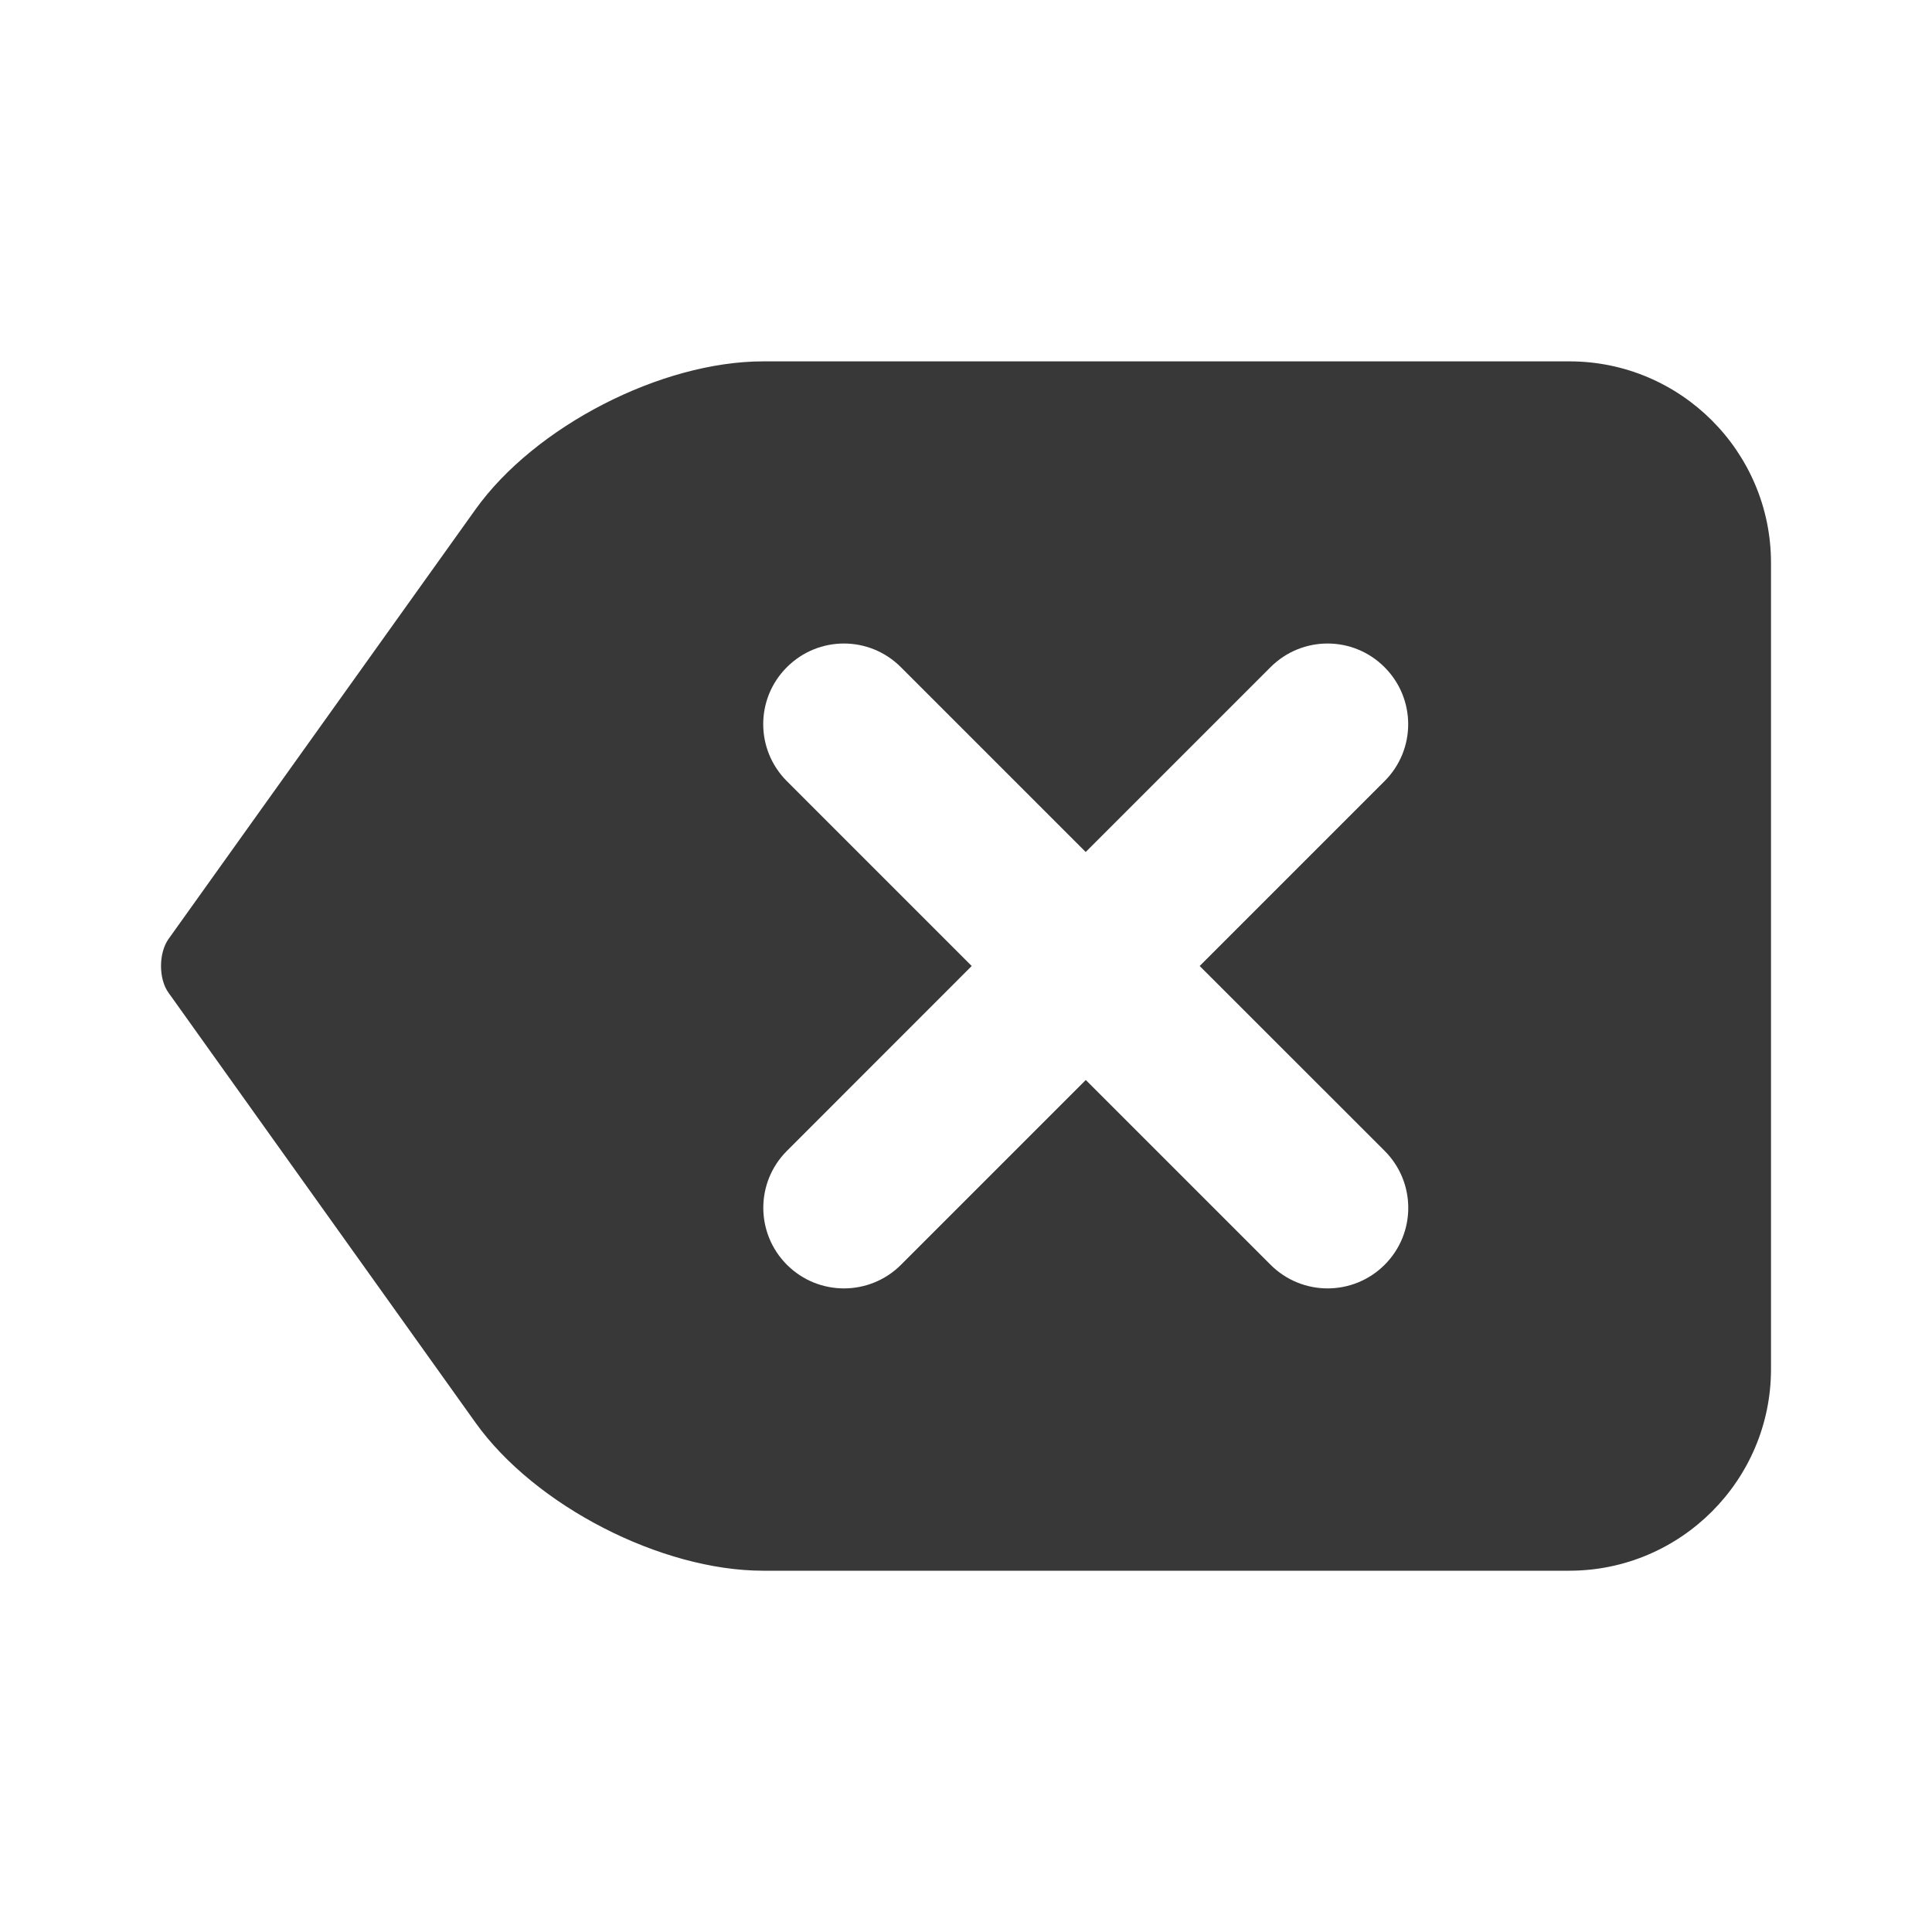 <?xml version="1.0" encoding="UTF-8" standalone="no"?>
<svg
   xmlns:dc="http://purl.org/dc/elements/1.1/"
   xmlns:cc="http://creativecommons.org/ns#"
   xmlns:rdf="http://www.w3.org/1999/02/22-rdf-syntax-ns#"
   xmlns:svg="http://www.w3.org/2000/svg"
   xmlns="http://www.w3.org/2000/svg"
   version="1.2"
   width="24"
   height="24"
   viewBox="0 0 24 24"
   id="svg13156">
  <defs
     id="defs13160" />
  <path
     d="M 19.496,4.489 H 9.481 c -1.268,0 -2.838,0.808 -3.575,1.84 L 3.292,9.987 2.091,11.668 c -0.121,0.175 -0.122,0.493 0.003,0.665 l 1.19,1.667 2.623,3.673 c 0.736,1.031 2.305,1.839 3.574,1.839 H 19.496 C 20.877,19.511 22,18.388 22,17.008 V 6.992 C 22,5.612 20.877,4.489 19.496,4.489 Z M 17.2,14.296 c 0.392,0.392 0.392,1.025 0,1.416 -0.195,0.195 -0.452,0.293 -0.708,0.293 -0.256,0 -0.513,-0.098 -0.708,-0.293 l -2.296,-2.296 -2.296,2.296 c -0.195,0.195 -0.452,0.293 -0.708,0.293 -0.256,0 -0.513,-0.098 -0.708,-0.293 -0.392,-0.392 -0.392,-1.025 0,-1.416 L 12.071,12 9.775,9.704 c -0.392,-0.392 -0.392,-1.025 0,-1.416 0.392,-0.392 1.025,-0.392 1.416,0 l 2.296,2.296 2.296,-2.296 c 0.392,-0.392 1.025,-0.392 1.416,0 0.392,0.392 0.392,1.025 0,1.416 L 14.903,12 Z"
     id="path13154"
     style="stroke-width:1.002;fill:#000000;fill-opacity:0.78" />
</svg>
